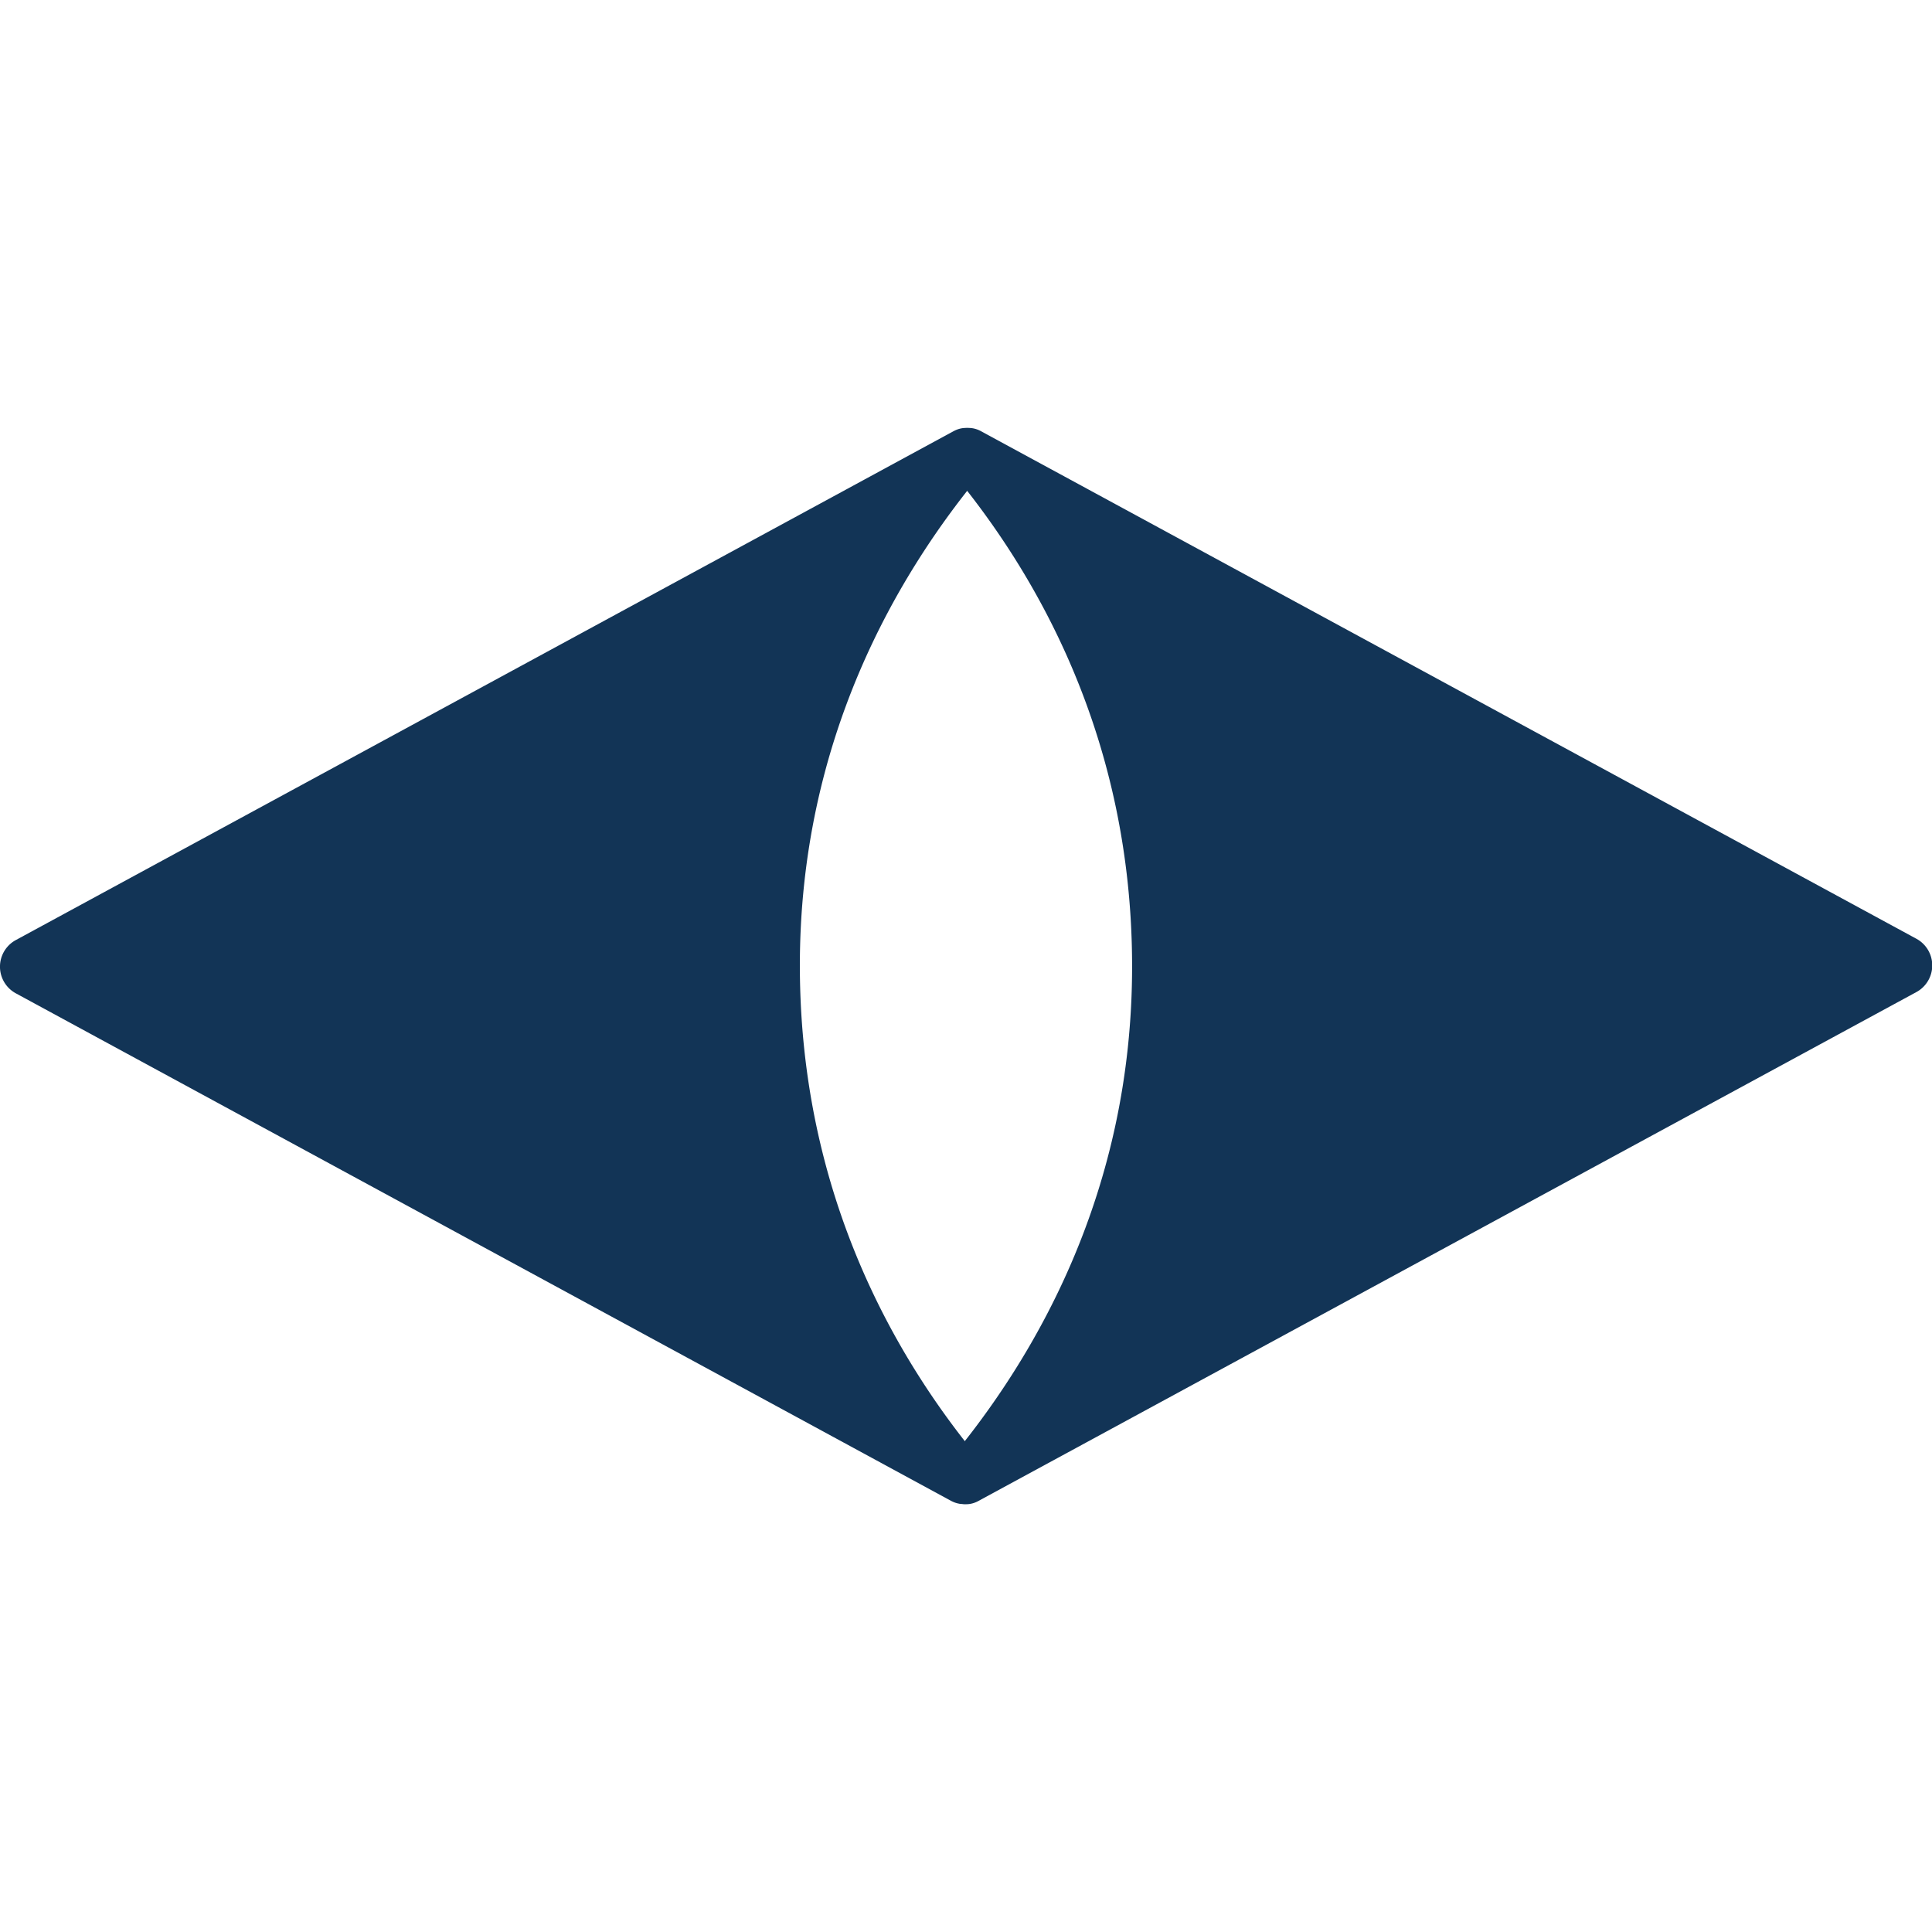 <svg xmlns="http://www.w3.org/2000/svg" viewBox="0 0 473.78 263.89" width="0.7em" height="0.7em" fill="#123456"><g id="Layer_2" data-name="Layer 2"><g id="Layer_1-2" data-name="Layer 1"><path d="M3.89,138.65,233.22,263.1c5.95,3.23,12-4.15,7.67-9.34-21.39-25.49-44.65-66-44.74-121.63-.09-55.41,23.71-96.27,45.33-122C245.87,5,239.83-2.45,233.85.79L3.89,125.58A7.43,7.43,0,0,0,3.89,138.65Z"/><path d="M469.89,125.23,240.56.79c-6-3.23-12,4.15-7.67,9.34,21.38,25.49,44.65,66,44.73,121.63.09,55.4-23.7,96.27-45.33,122-4.38,5.21,1.66,12.63,7.64,9.38l230-124.79A7.44,7.44,0,0,0,469.89,125.23Z"/></g></g></svg>